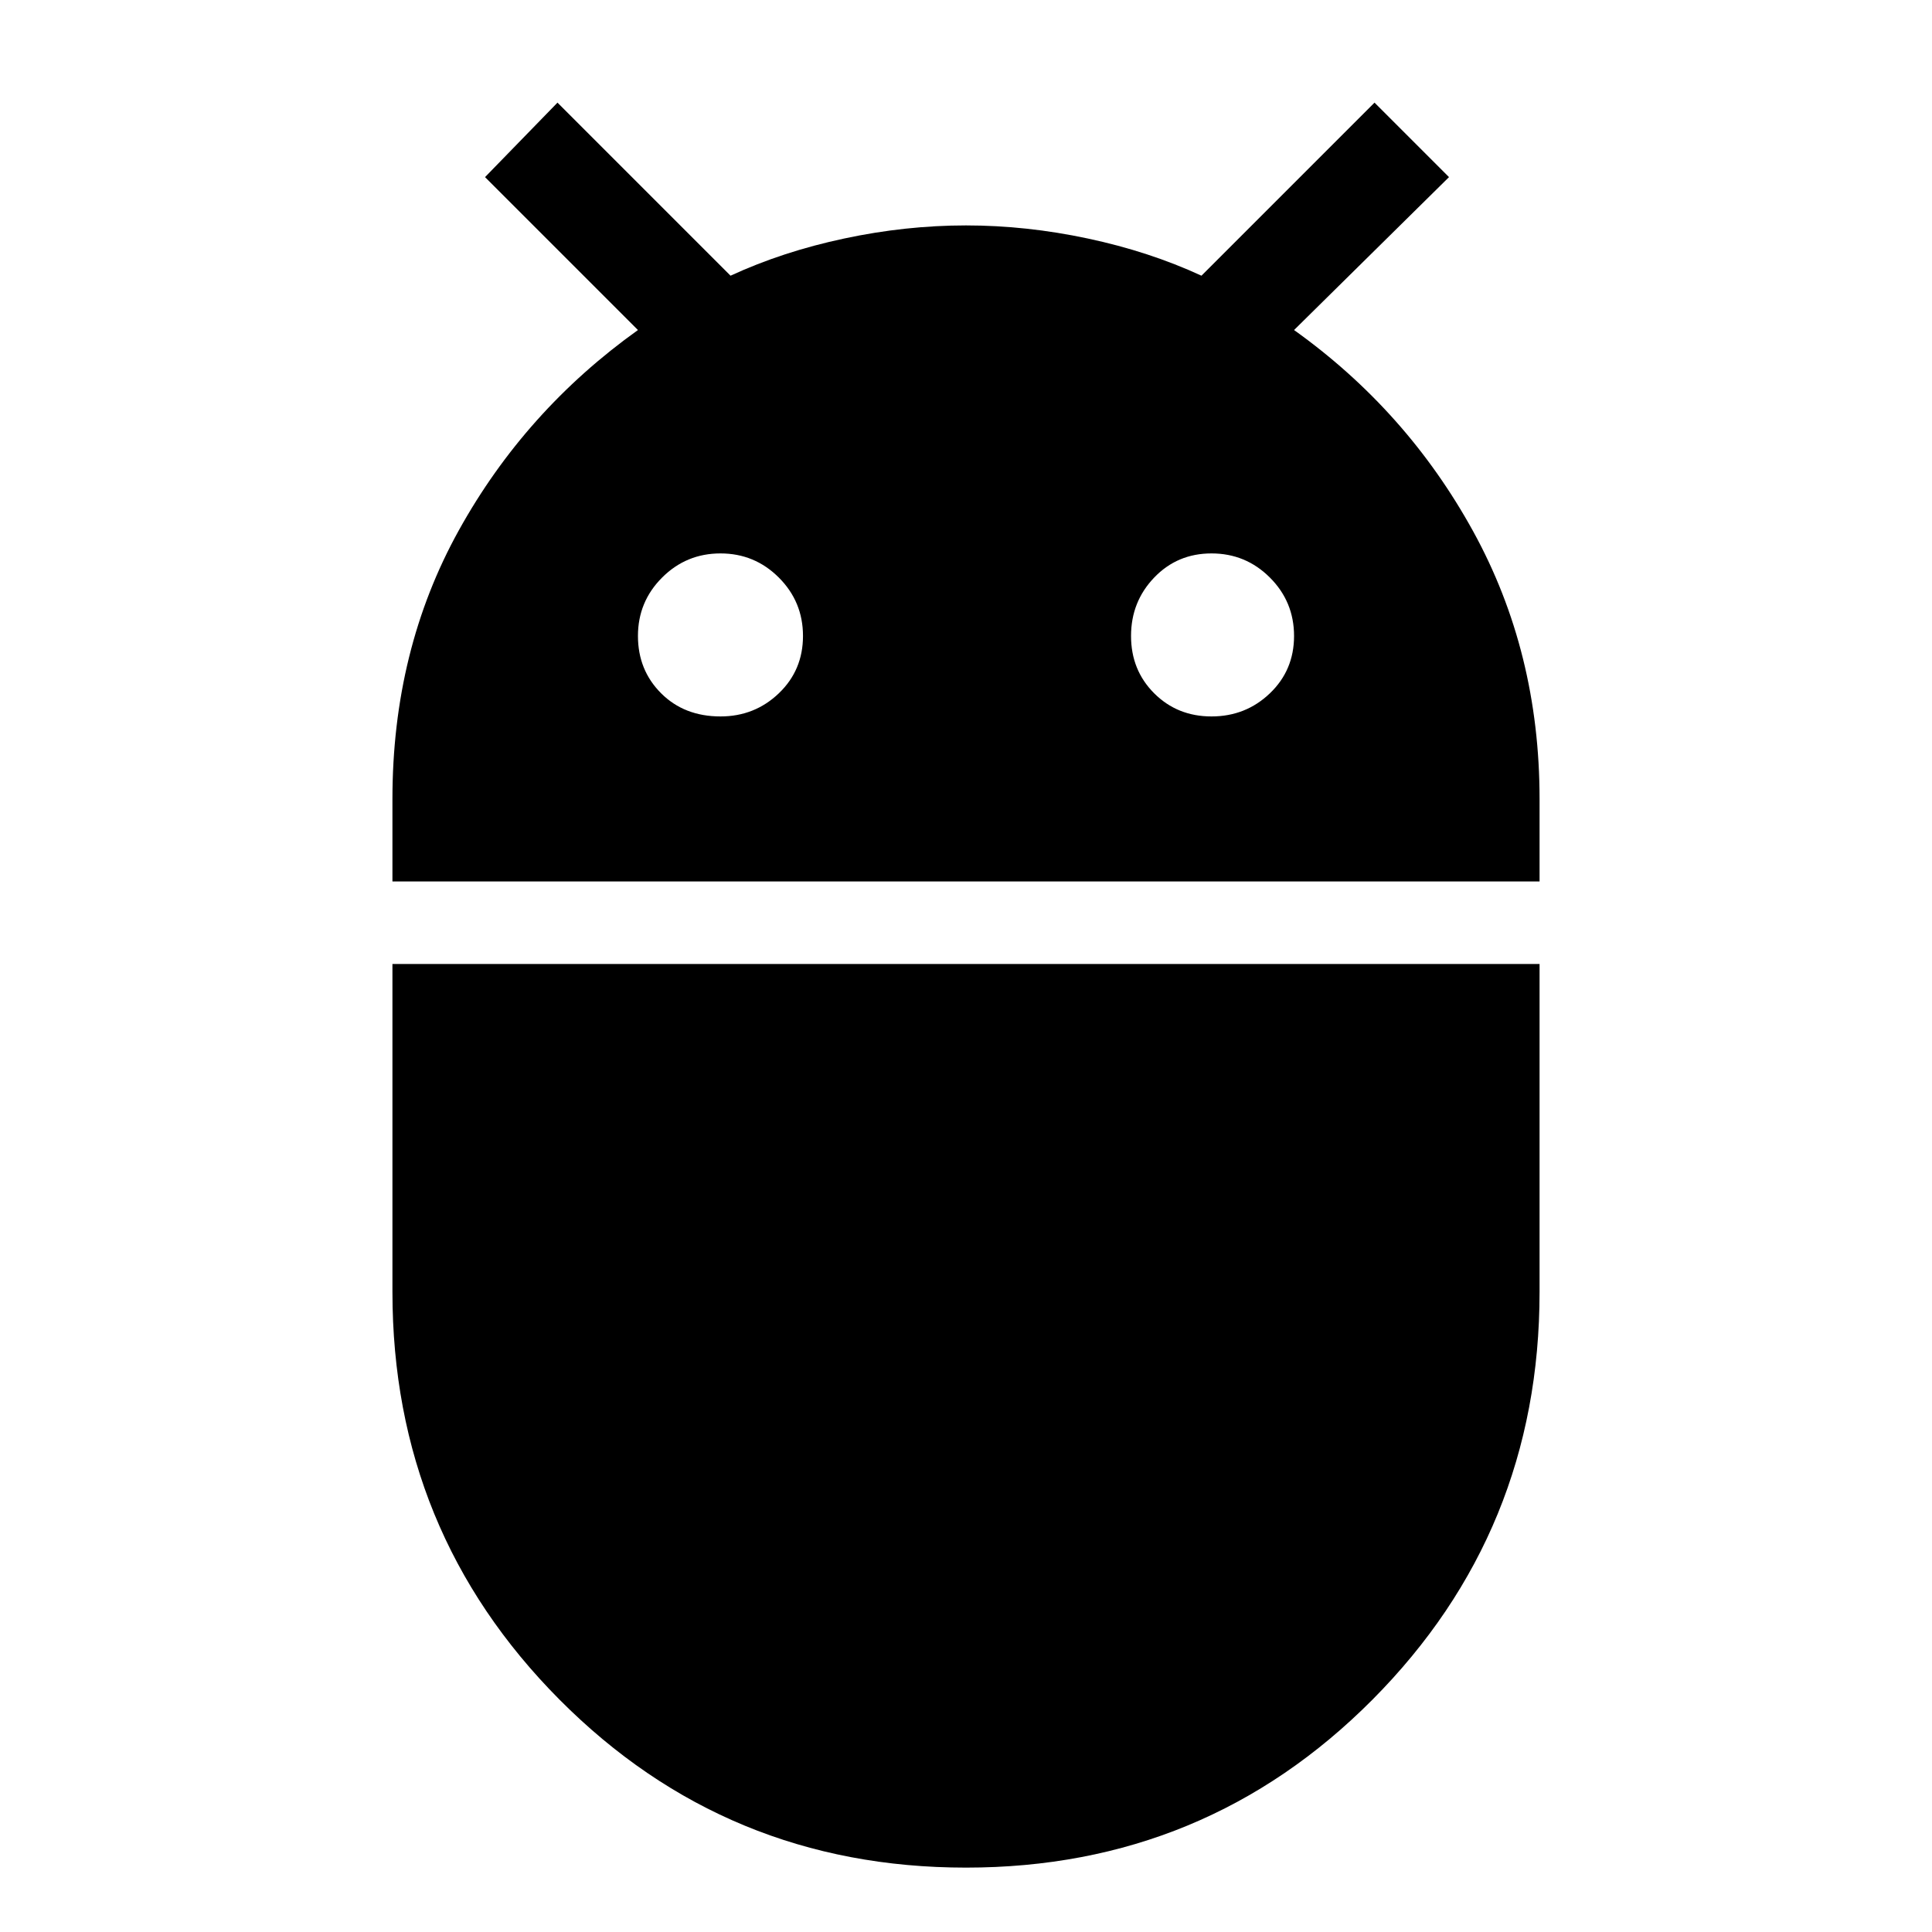 <svg xmlns="http://www.w3.org/2000/svg" height="40" width="40"><path d="M8.125 18.25v-1.708q0-3.084 1.375-5.563 1.375-2.479 3.708-4.146l-3.166-3.166 1.5-1.542 3.583 3.583q1.083-.5 2.354-.77Q18.75 4.667 20 4.667t2.521.271q1.271.27 2.354.77l3.583-3.583L30 3.667l-3.208 3.166Q29.125 8.5 30.5 11t1.375 5.542v1.708Zm16.958-3.417q.709 0 1.209-.479.5-.479.5-1.187 0-.709-.5-1.209-.5-.5-1.209-.5-.708 0-1.187.5-.479.5-.479 1.209 0 .708.479 1.187.479.479 1.187.479Zm-10.166 0q.708 0 1.208-.479t.5-1.187q0-.709-.5-1.209-.5-.5-1.208-.5-.709 0-1.209.5-.5.5-.5 1.209 0 .708.48 1.187.479.479 1.229.479ZM20 38.667q-4.958 0-8.417-3.479-3.458-3.48-3.458-8.438v-6.792h23.75v6.792q0 4.958-3.458 8.438-3.459 3.479-8.417 3.479Z"/></svg>